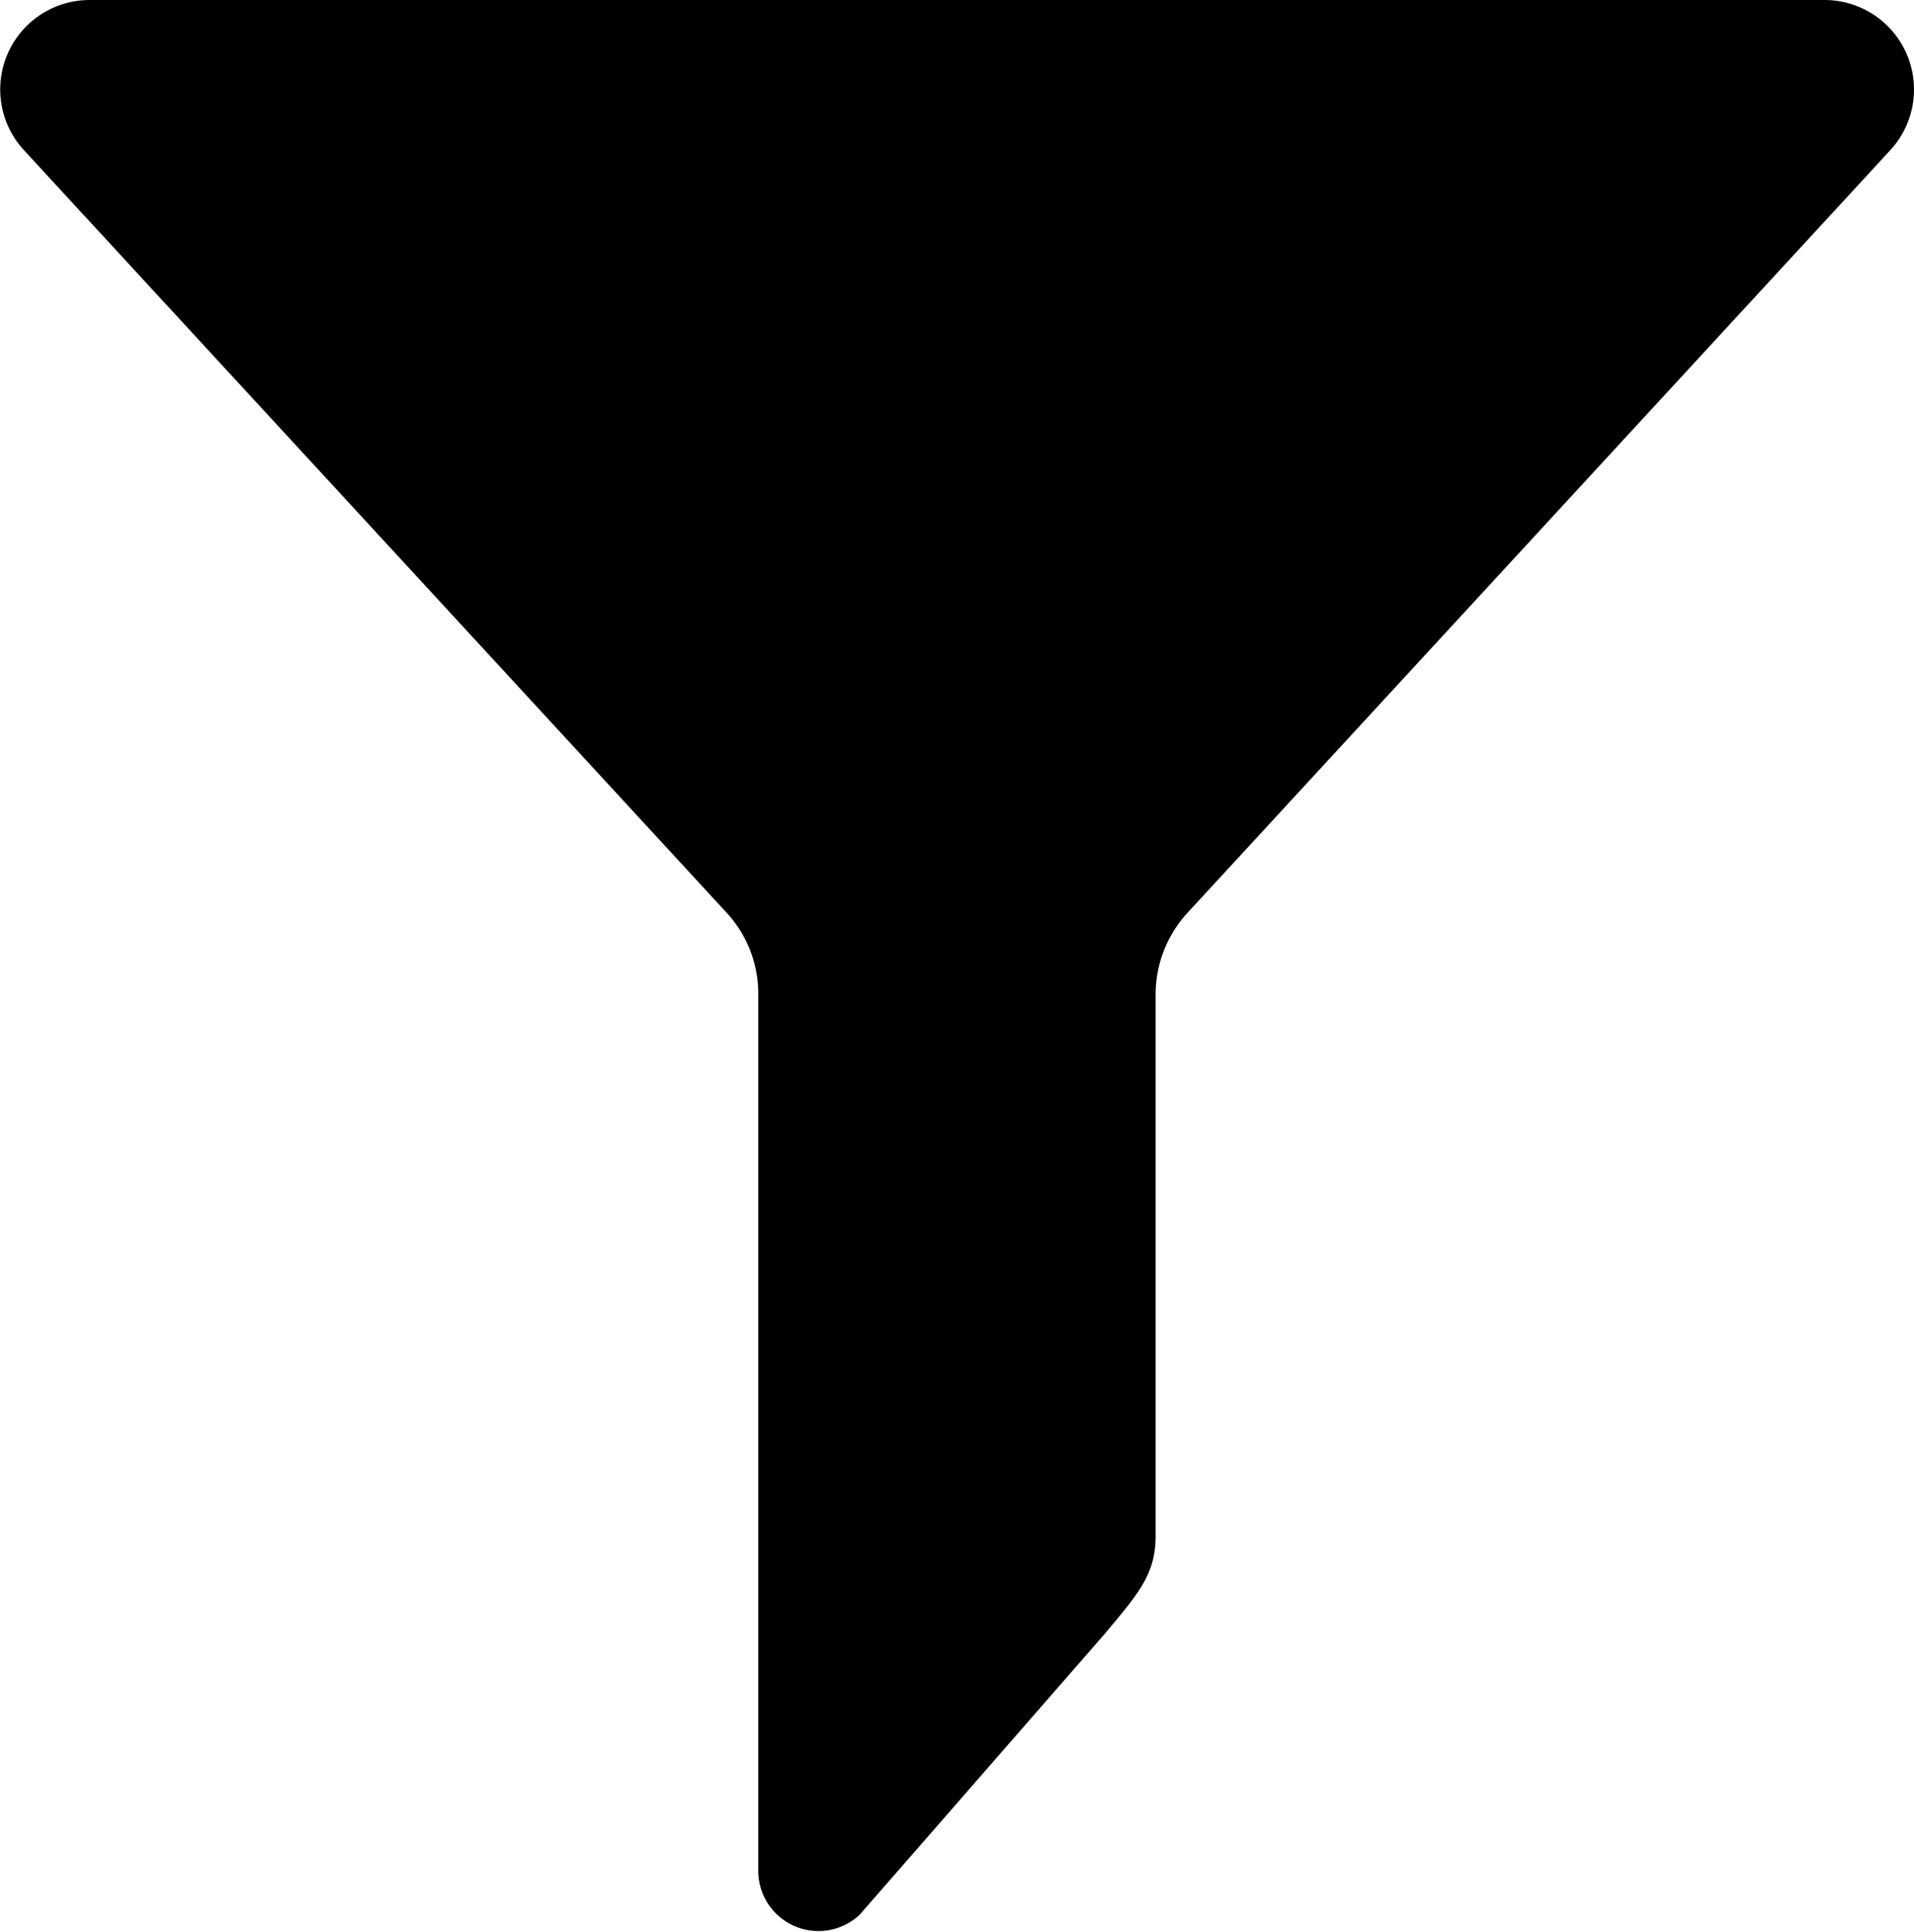 <svg xmlns="http://www.w3.org/2000/svg" width="15.895" height="16.04" viewBox="0 0 15.895 16.04">
  <g id="filter_by" transform="translate(-4.41)">
    <path id="Path_114918" data-name="Path 114918" d="M10.446,7.58a.99.99,0,0,1,.261.67v7.294a.5.5,0,0,0,.843.353l2.035-2.332c.272-.327.422-.488.422-.812v-4.5a1,1,0,0,1,.261-.67l5.839-6.335A.743.743,0,0,0,19.56,0H5.154a.743.743,0,0,0-.546,1.246Z" transform="translate(0)"/>
  </g>
</svg>
